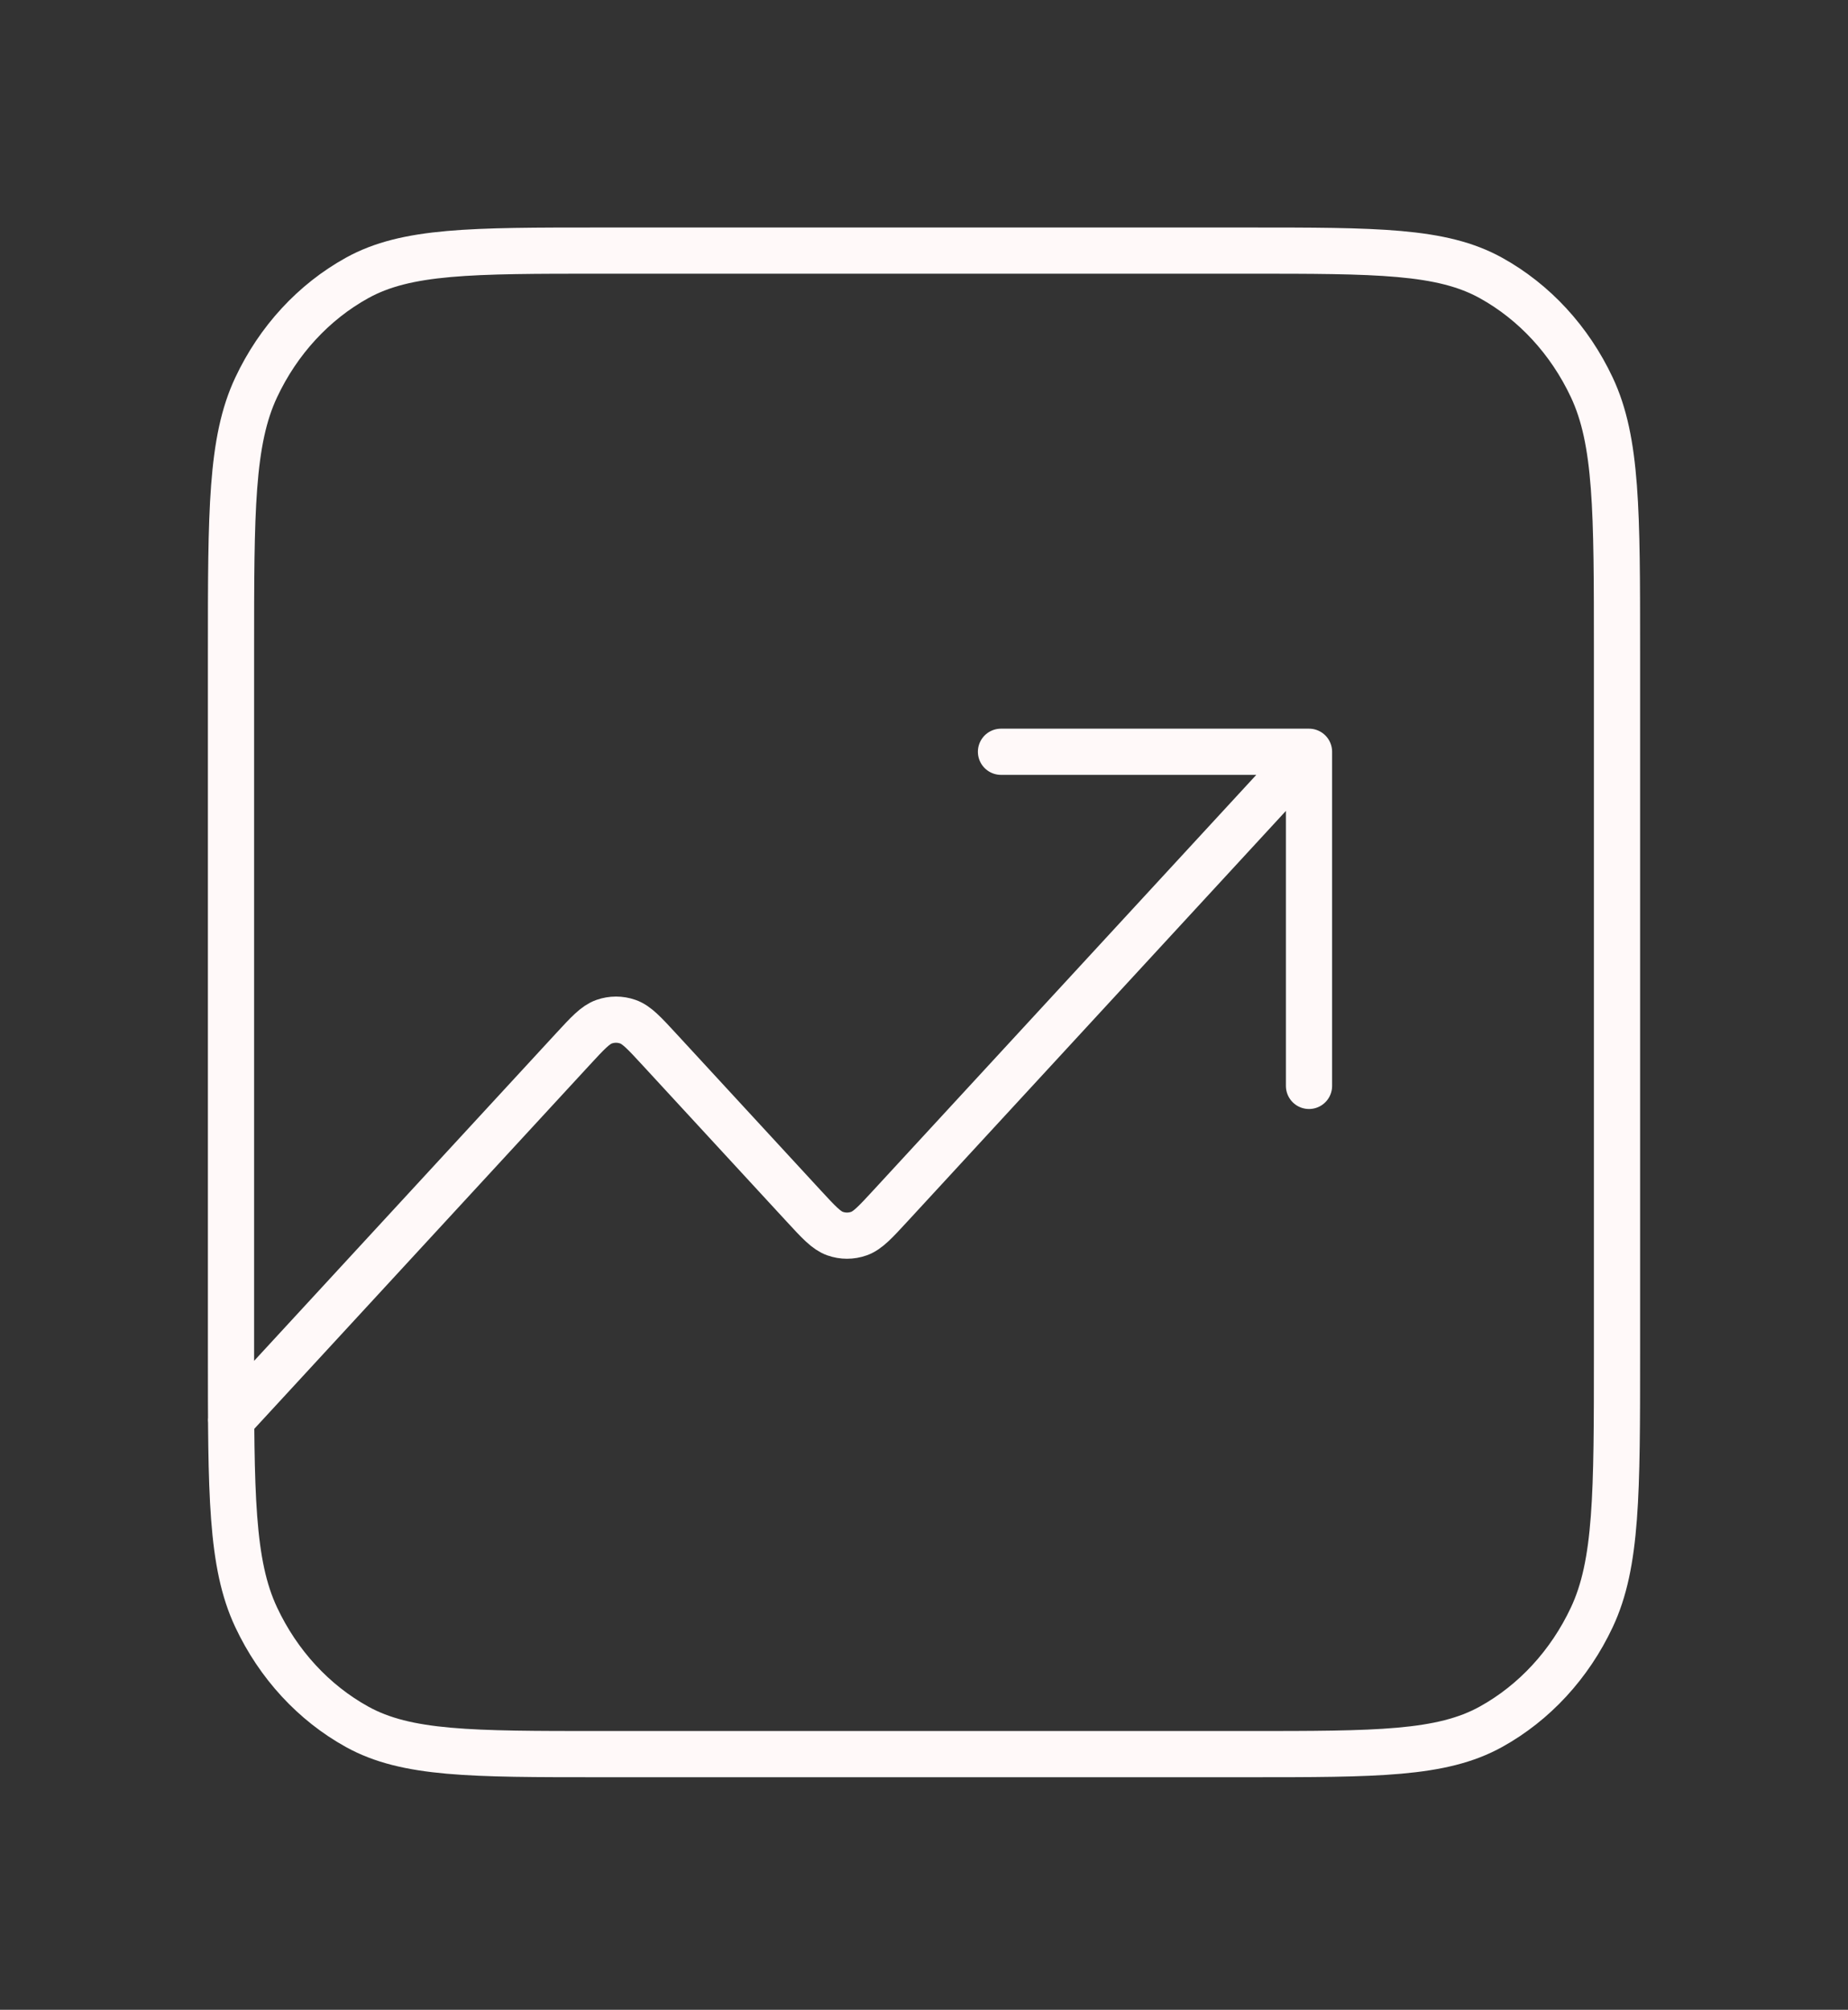 <svg width="80" height="87" viewBox="0 0 80 87" fill="none" xmlns="http://www.w3.org/2000/svg">
<rect x="0" y="0" width="80" height="87" fill="#333333" stroke="none"/>
<path d="M56.667 32.542L38.552 52.192C37.892 52.908 37.562 53.266 37.182 53.4C36.847 53.518 36.486 53.518 36.152 53.4C35.771 53.266 35.441 52.908 34.781 52.192L28.552 45.435C27.892 44.719 27.562 44.361 27.182 44.227C26.847 44.109 26.486 44.109 26.152 44.227C25.771 44.361 25.441 44.719 24.781 45.435L10 61.469M56.667 32.542H43.333M56.667 32.542V47.006M26 75.932H54C59.6 75.932 62.401 75.932 64.54 74.75C66.421 73.71 67.951 72.05 68.91 70.009C70 67.689 70 64.651 70 58.576V28.203C70 22.128 70 19.091 68.91 16.77C67.951 14.729 66.421 13.07 64.54 12.03C62.401 10.848 59.6 10.848 54 10.848H26C20.399 10.848 17.599 10.848 15.46 12.03C13.579 13.07 12.049 14.729 11.09 16.77C10 19.091 10 22.128 10 28.203V58.576C10 64.651 10 67.689 11.09 70.009C12.049 72.05 13.579 73.71 15.46 74.75C17.599 75.932 20.399 75.932 26 75.932Z" stroke="#FFF9F9" stroke-width="2" stroke-linecap="round" stroke-linejoin="round"/>
</svg>
